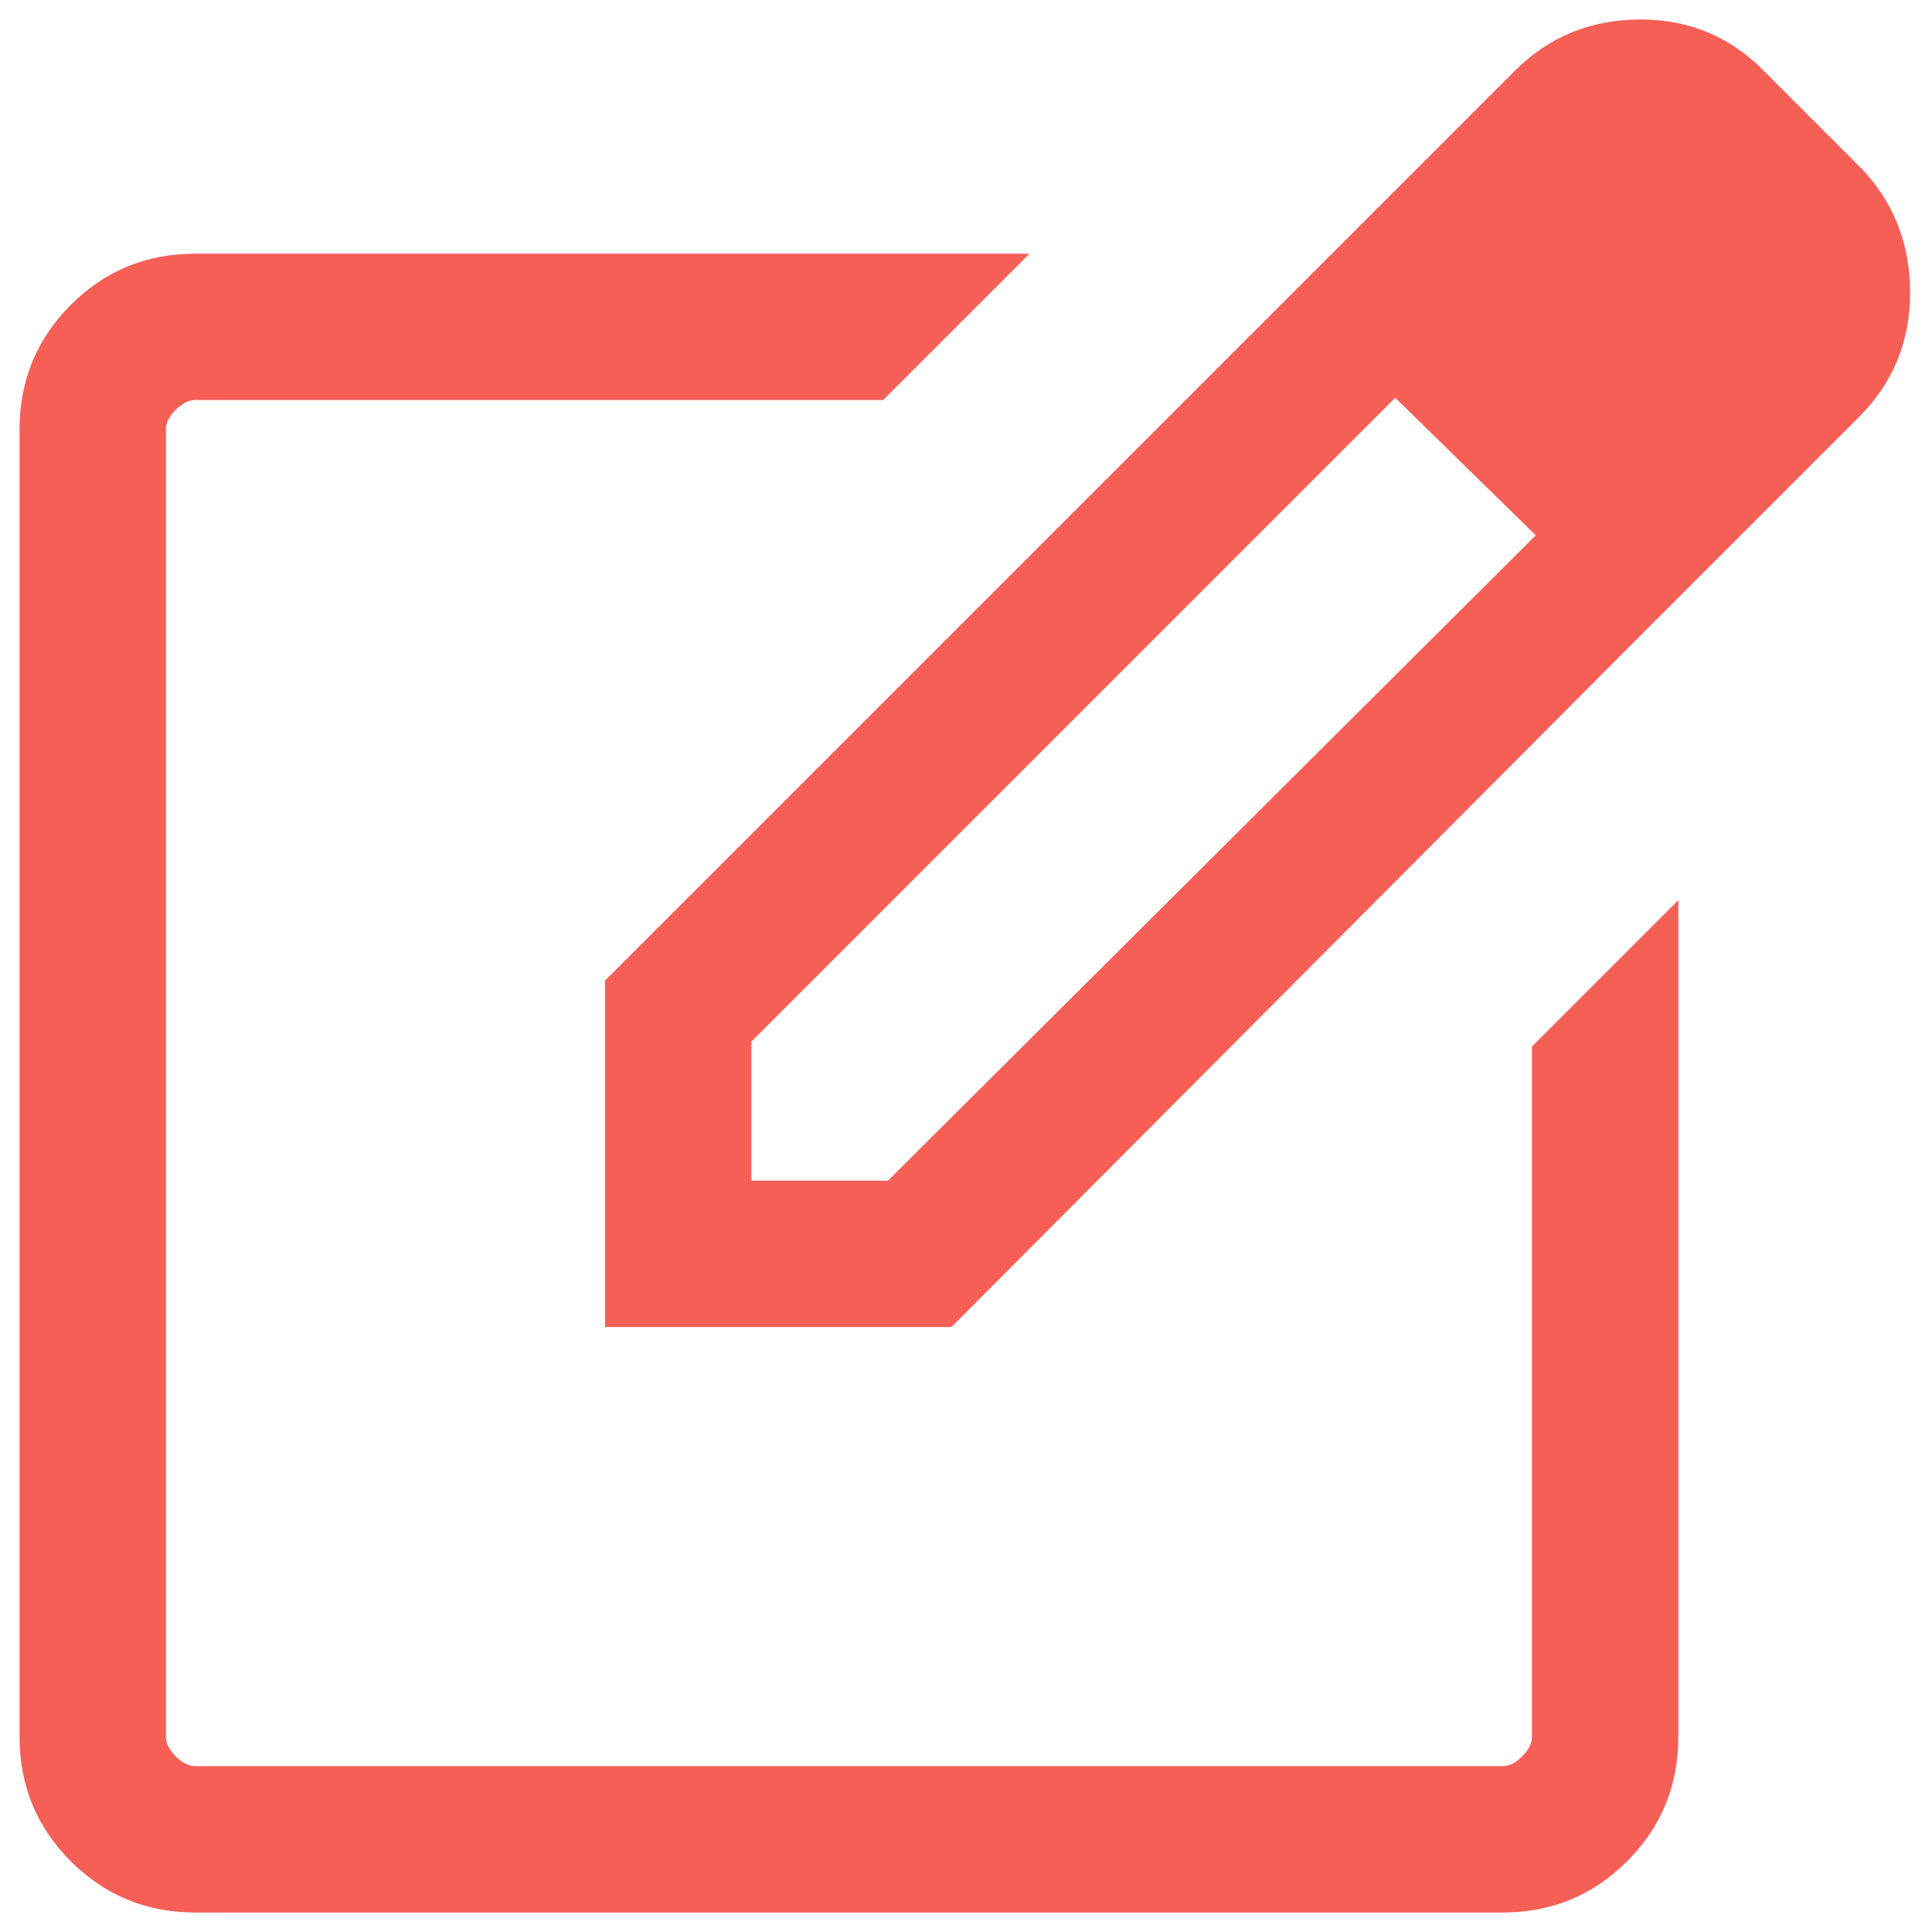 <svg width="33" height="33" viewBox="0 0 33 33" fill="none" xmlns="http://www.w3.org/2000/svg">
<path d="M3.334 32.667C2.501 32.667 1.792 32.375 1.209 31.792C0.626 31.208 0.334 30.5 0.334 29.667V7.333C0.334 6.5 0.626 5.792 1.209 5.208C1.792 4.625 2.501 4.333 3.334 4.333H17.584L15.084 6.833H3.334C3.223 6.833 3.112 6.889 3.001 7C2.89 7.111 2.834 7.222 2.834 7.333V29.667C2.834 29.778 2.89 29.889 3.001 30C3.112 30.111 3.223 30.167 3.334 30.167H25.667C25.778 30.167 25.89 30.111 26.001 30C26.112 29.889 26.167 29.778 26.167 29.667V17.875L28.667 15.375V29.667C28.667 30.5 28.376 31.208 27.792 31.792C27.209 32.375 26.501 32.667 25.667 32.667H3.334ZM22.042 5.042L23.834 6.792L12.834 17.792V20.167H15.167L26.251 9.125L28.001 10.875L16.251 22.667H10.334V16.75L22.042 5.042ZM28.001 10.875L22.042 5.042L25.876 1.208C26.459 0.625 27.174 0.333 28.022 0.333C28.869 0.333 29.584 0.639 30.167 1.25L31.792 2.875C32.348 3.458 32.626 4.167 32.626 5C32.626 5.833 32.334 6.542 31.751 7.125L28.001 10.875Z" fill="#F55F56"/>
</svg>
